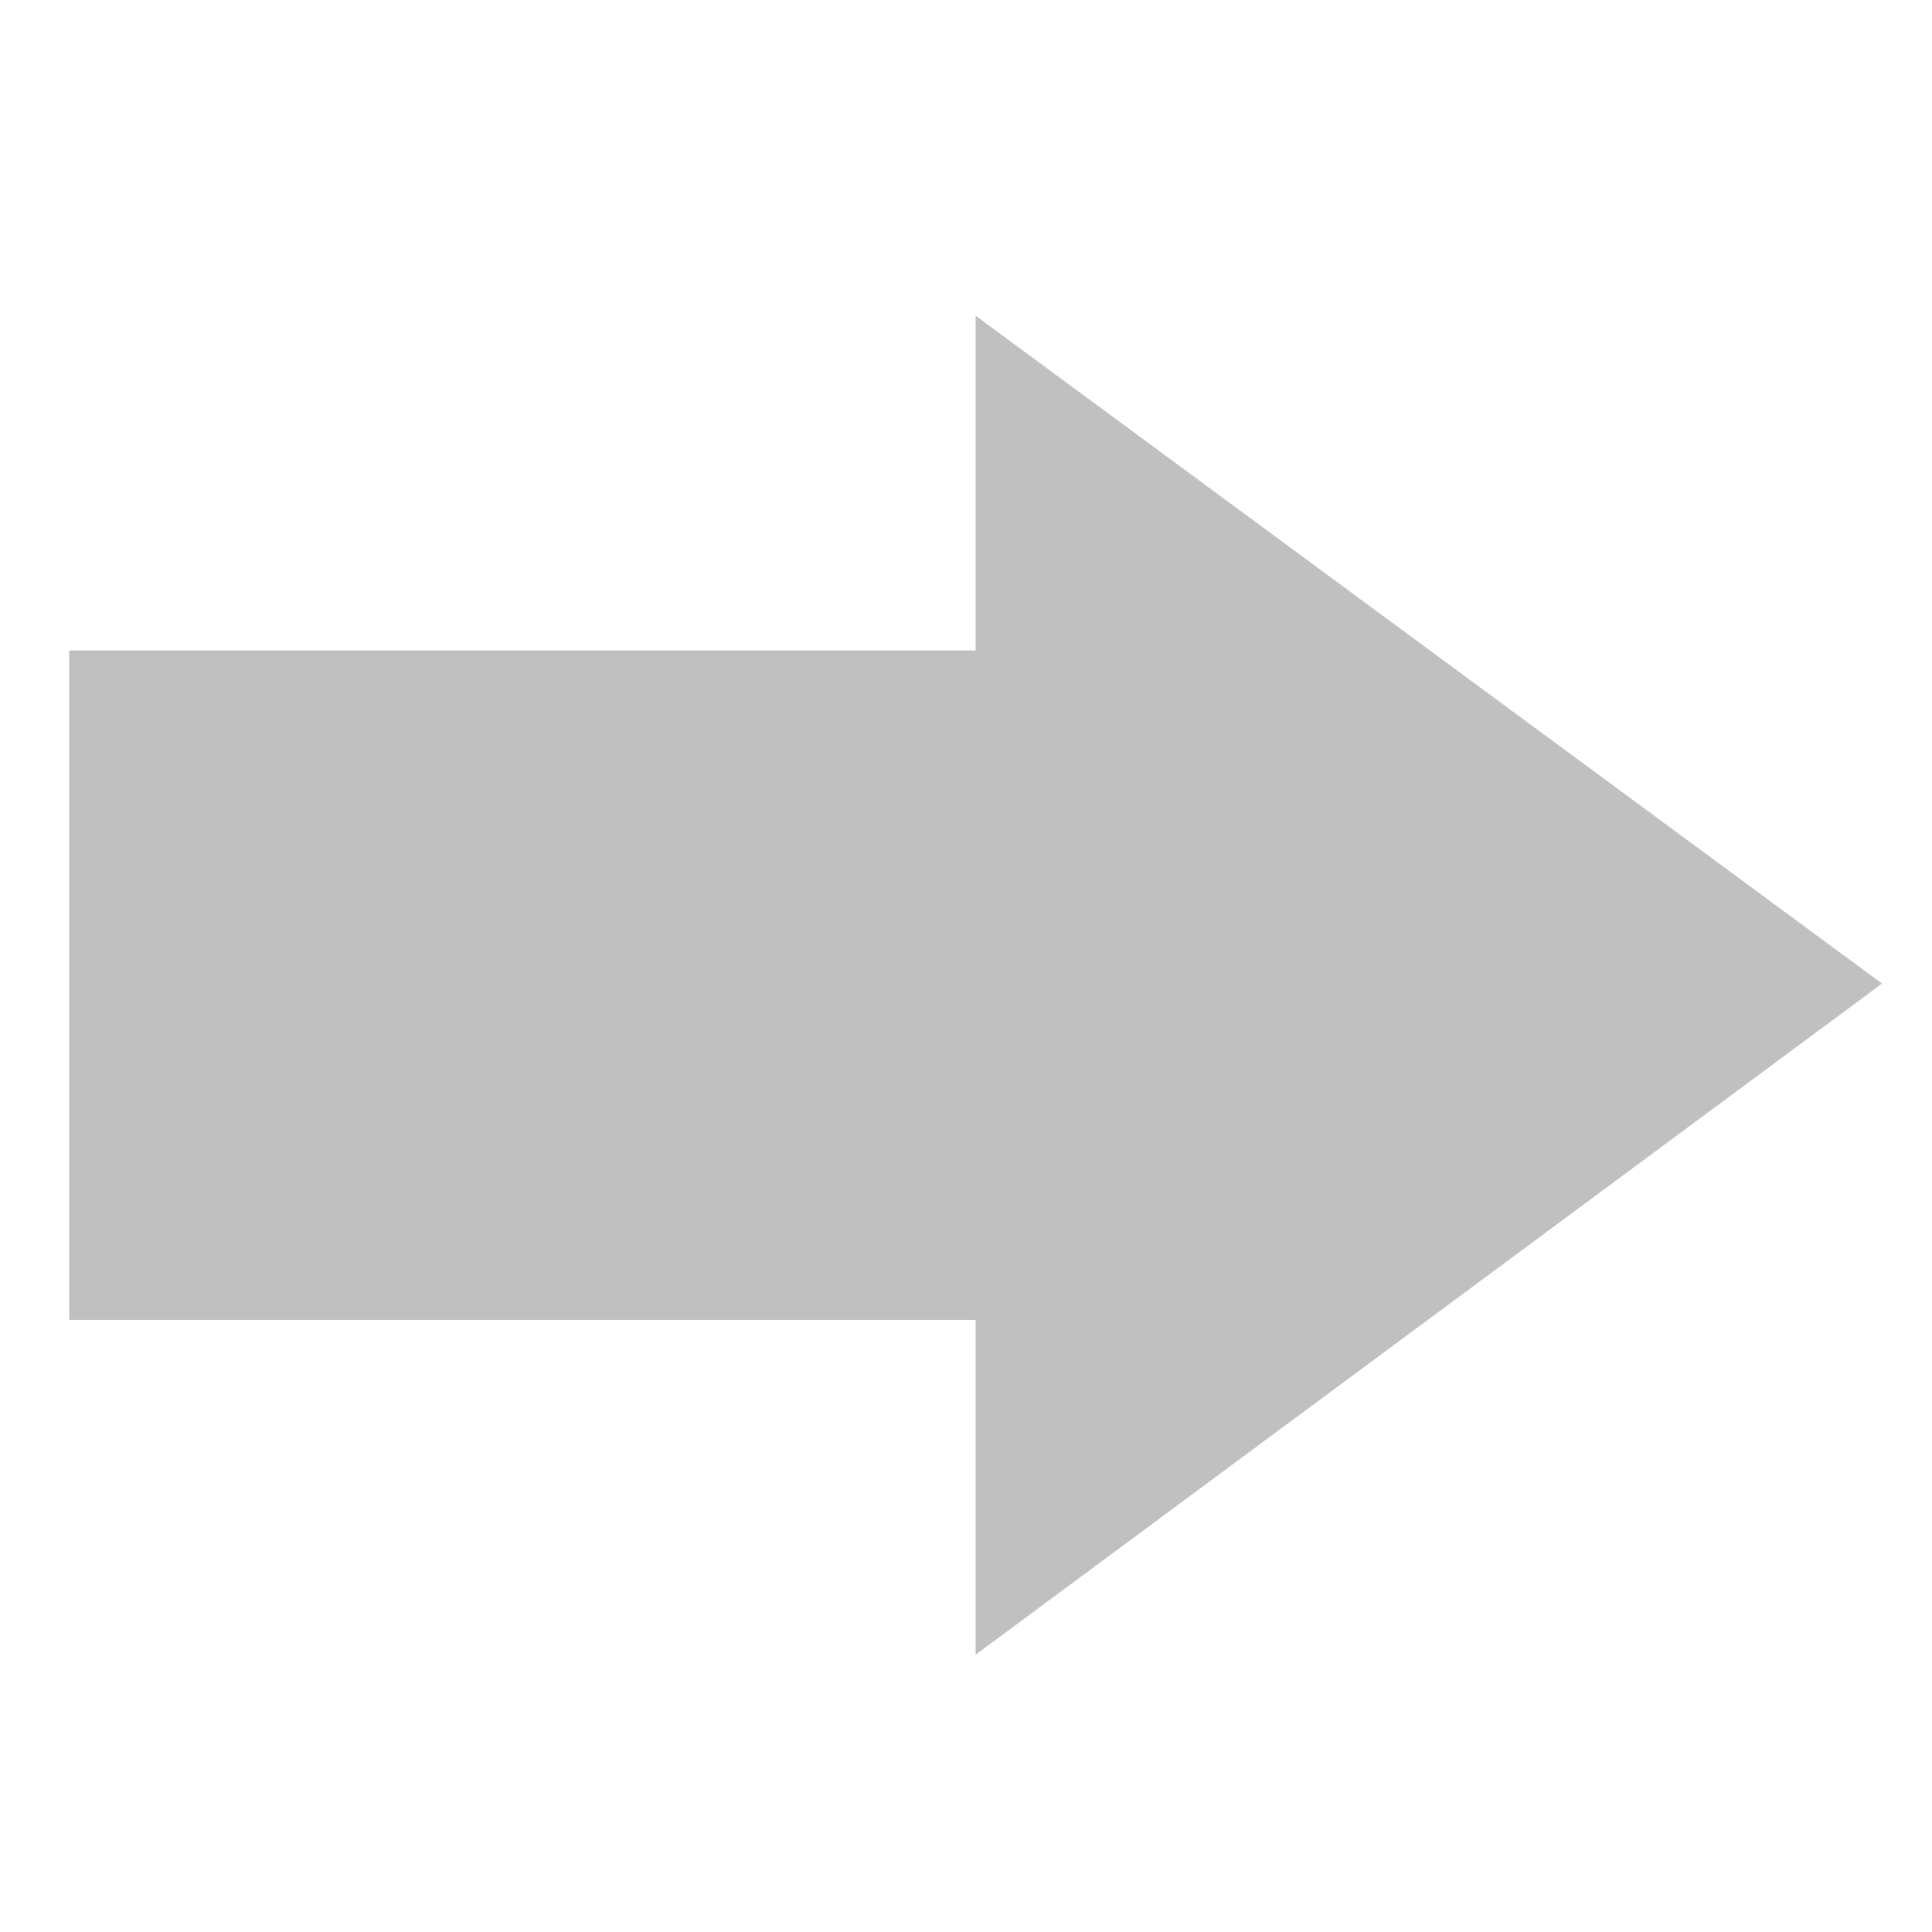 <?xml version="1.0" encoding="UTF-8" standalone="no"?>
<!-- Generator: Adobe Illustrator 14.0.0, SVG Export Plug-In . SVG Version: 6.00 Build 43363)  -->

<svg
	xmlns:dc="http://purl.org/dc/elements/1.1/"
	xmlns:cc="http://creativecommons.org/ns#"
	xmlns:rdf="http://www.w3.org/1999/02/22-rdf-syntax-ns#"
	xmlns="http://www.w3.org/2000/svg"
	xmlns:sodipodi="http://sodipodi.sourceforge.net/DTD/sodipodi-0.dtd"
	xmlns:inkscape="http://www.inkscape.org/namespaces/inkscape"
	version="1.1"
	x="0px"
	y="0px"
	width="128"
	height="128"
	viewBox="0 0 128 128"
	enable-background="new 0 0 780 650"
	xml:space="preserve"
	id="svg2"
	inkscape:version="0.48.5 r10040"
	sodipodi:docname="menu_goto.svg">
	<defs
		id="defs1454"><clipPath
       clipPathUnits="userSpaceOnUse"
       id="clipPath9180"><path
         sodipodi:type="arc"
         style="fill:#a9a9a9;fill-opacity:1;fill-rule:evenodd;stroke:none"
         id="path9182"
         sodipodi:cx="43.980995"
         sodipodi:cy="52.105968"
         sodipodi:rx="43.980995"
         sodipodi:ry="52.026299"
         d="m 87.962,52.106 a 43.981,52.026 0 1 1 -87.962,0 43.981,52.026 0 1 1 87.962,0 z"
         transform="matrix(1.399,0,0,1.191,3.486,1.058)" /></clipPath>
		<clipPath
			clipPathUnits="userSpaceOnUse"
			id="clipPath9184"><path
         sodipodi:type="arc"
         style="fill:#a9a9a9;fill-opacity:1;fill-rule:evenodd;stroke:none"
         id="path9186"
         sodipodi:cx="43.980995"
         sodipodi:cy="52.105968"
         sodipodi:rx="43.980995"
         sodipodi:ry="52.026299"
         d="m 87.962,52.106 a 43.981,52.026 0 1 1 -87.962,0 43.981,52.026 0 1 1 87.962,0 z"
         transform="matrix(0.182,0,0,0.154,788.014,700.64)" /></clipPath></defs>
	<sodipodi:namedview
		pagecolor="#ffffff"
		bordercolor="#666666"
		borderopacity="1"
		objecttolerance="10"
		gridtolerance="10"
		guidetolerance="10"
		inkscape:pageopacity="0"
		inkscape:pageshadow="2"
		inkscape:window-width="1236"
		inkscape:window-height="848"
		id="namedview1452"
		showgrid="false"
		inkscape:zoom="2.6367187"
		inkscape:cx="32.355138"
		inkscape:cy="57.716227"
		inkscape:window-x="498"
		inkscape:window-y="39"
		inkscape:window-maximized="0"
		inkscape:current-layer="svg2"/>
	<g
		id="Help"
		transform="matrix(7.708,0,0,7.708,-6070.79,-5399.71)"
		clip-path="url(#clipPath9184)"><path
       d="m 509.778,597.159 c -12.427,0 -22.5,10.074 -22.5,22.5 0,12.428 10.073,22.5 22.5,22.5 12.427,0 22.5,-10.072 22.5,-22.5 -10e-4,-12.426 -10.073,-22.5 -22.5,-22.5 z m -0.559,36.414 c -1.676,0 -3.054,-1.379 -3.054,-3.055 0,-1.676 1.378,-3.053 3.054,-3.053 1.677,0 3.054,1.377 3.054,3.053 0,1.676 -1.377,3.055 -3.054,3.055 z m 2.904,-11.791 c -0.892,1.305 -0.594,3.129 -3.052,3.129 -1.602,0 -2.385,-1.305 -2.385,-2.496 0,-4.432 6.519,-5.436 6.519,-9.086 0,-2.012 -1.34,-3.203 -3.576,-3.203 -4.767,0 -2.905,4.916 -6.518,4.916 -1.304,0 -2.421,-0.783 -2.421,-2.271 0,-3.65 4.172,-6.891 8.714,-6.891 4.769,0 9.46,2.197 9.46,7.449 10e-4,4.842 -5.55,6.703 -6.741,8.453 z"
       id="path695"
       inkscape:connector-curvature="0"
       style="fill:#333333" /></g>
	<style
		id="style8"
		type="text/css">
      .Border { fill: lightGray; stroke: black; stroke-width: 4; }
      .Label { font-size:24; font-family:Arial; fill:black; }
   </style>
	<style
		id="style8-7"
		type="text/css">
      .Border { fill: lightGray; stroke: black; stroke-width: 4; }
      .Label { font-size:24; font-family:Arial; fill:black; }
   </style>
	<style
		id="style8-3"
		type="text/css">
      .Border { fill: lightGray; stroke: black; stroke-width: 4; }
      .Label { font-size:24; font-family:Arial; fill:black; }
   </style>
	<style
		id="style8-6"
		type="text/css">
      .Border { fill: lightGray; stroke: black; stroke-width: 4; }
      .Label { font-size:24; font-family:Arial; fill:black; }
   </style>
	<style
		type="text/css"
		id="style8-1">
      .Border { fill: lightGray; stroke: black; stroke-width: 4; }
      .Label { font-size:24; font-family:Arial; fill:black; }
   </style>
	<style
		type="text/css"
		id="style8-7-0">
      .Border { fill: lightGray; stroke: black; stroke-width: 4; }
      .Label { font-size:24; font-family:Arial; fill:black; }
   </style>
	<style
		type="text/css"
		id="style8-3-2">
      .Border { fill: lightGray; stroke: black; stroke-width: 4; }
      .Label { font-size:24; font-family:Arial; fill:black; }
   </style>
	<style
		type="text/css"
		id="style8-6-7">
      .Border { fill: lightGray; stroke: black; stroke-width: 4; }
      .Label { font-size:24; font-family:Arial; fill:black; }
   </style>
	<path
		style="fill:#333333;fill-opacity:1;fill-rule:evenodd;stroke:none"
		d=""
		id="path7612"
		inkscape:connector-curvature="0"
		clip-path="url(#clipPath9180)"/>
	<g
		id="Forward"
		transform="matrix(2.669,0,0,2.341,-1616.531,-1105.197)"
		style="fill:#c0c0c0"><polygon
       points="629.887,481.039 652.387,499.941 629.887,518.934 629.887,509.459 607.387,509.459 607.387,490.512 629.887,490.512 "
       id="polygon595"
       style="fill:#c0c0c0" /></g></svg>
